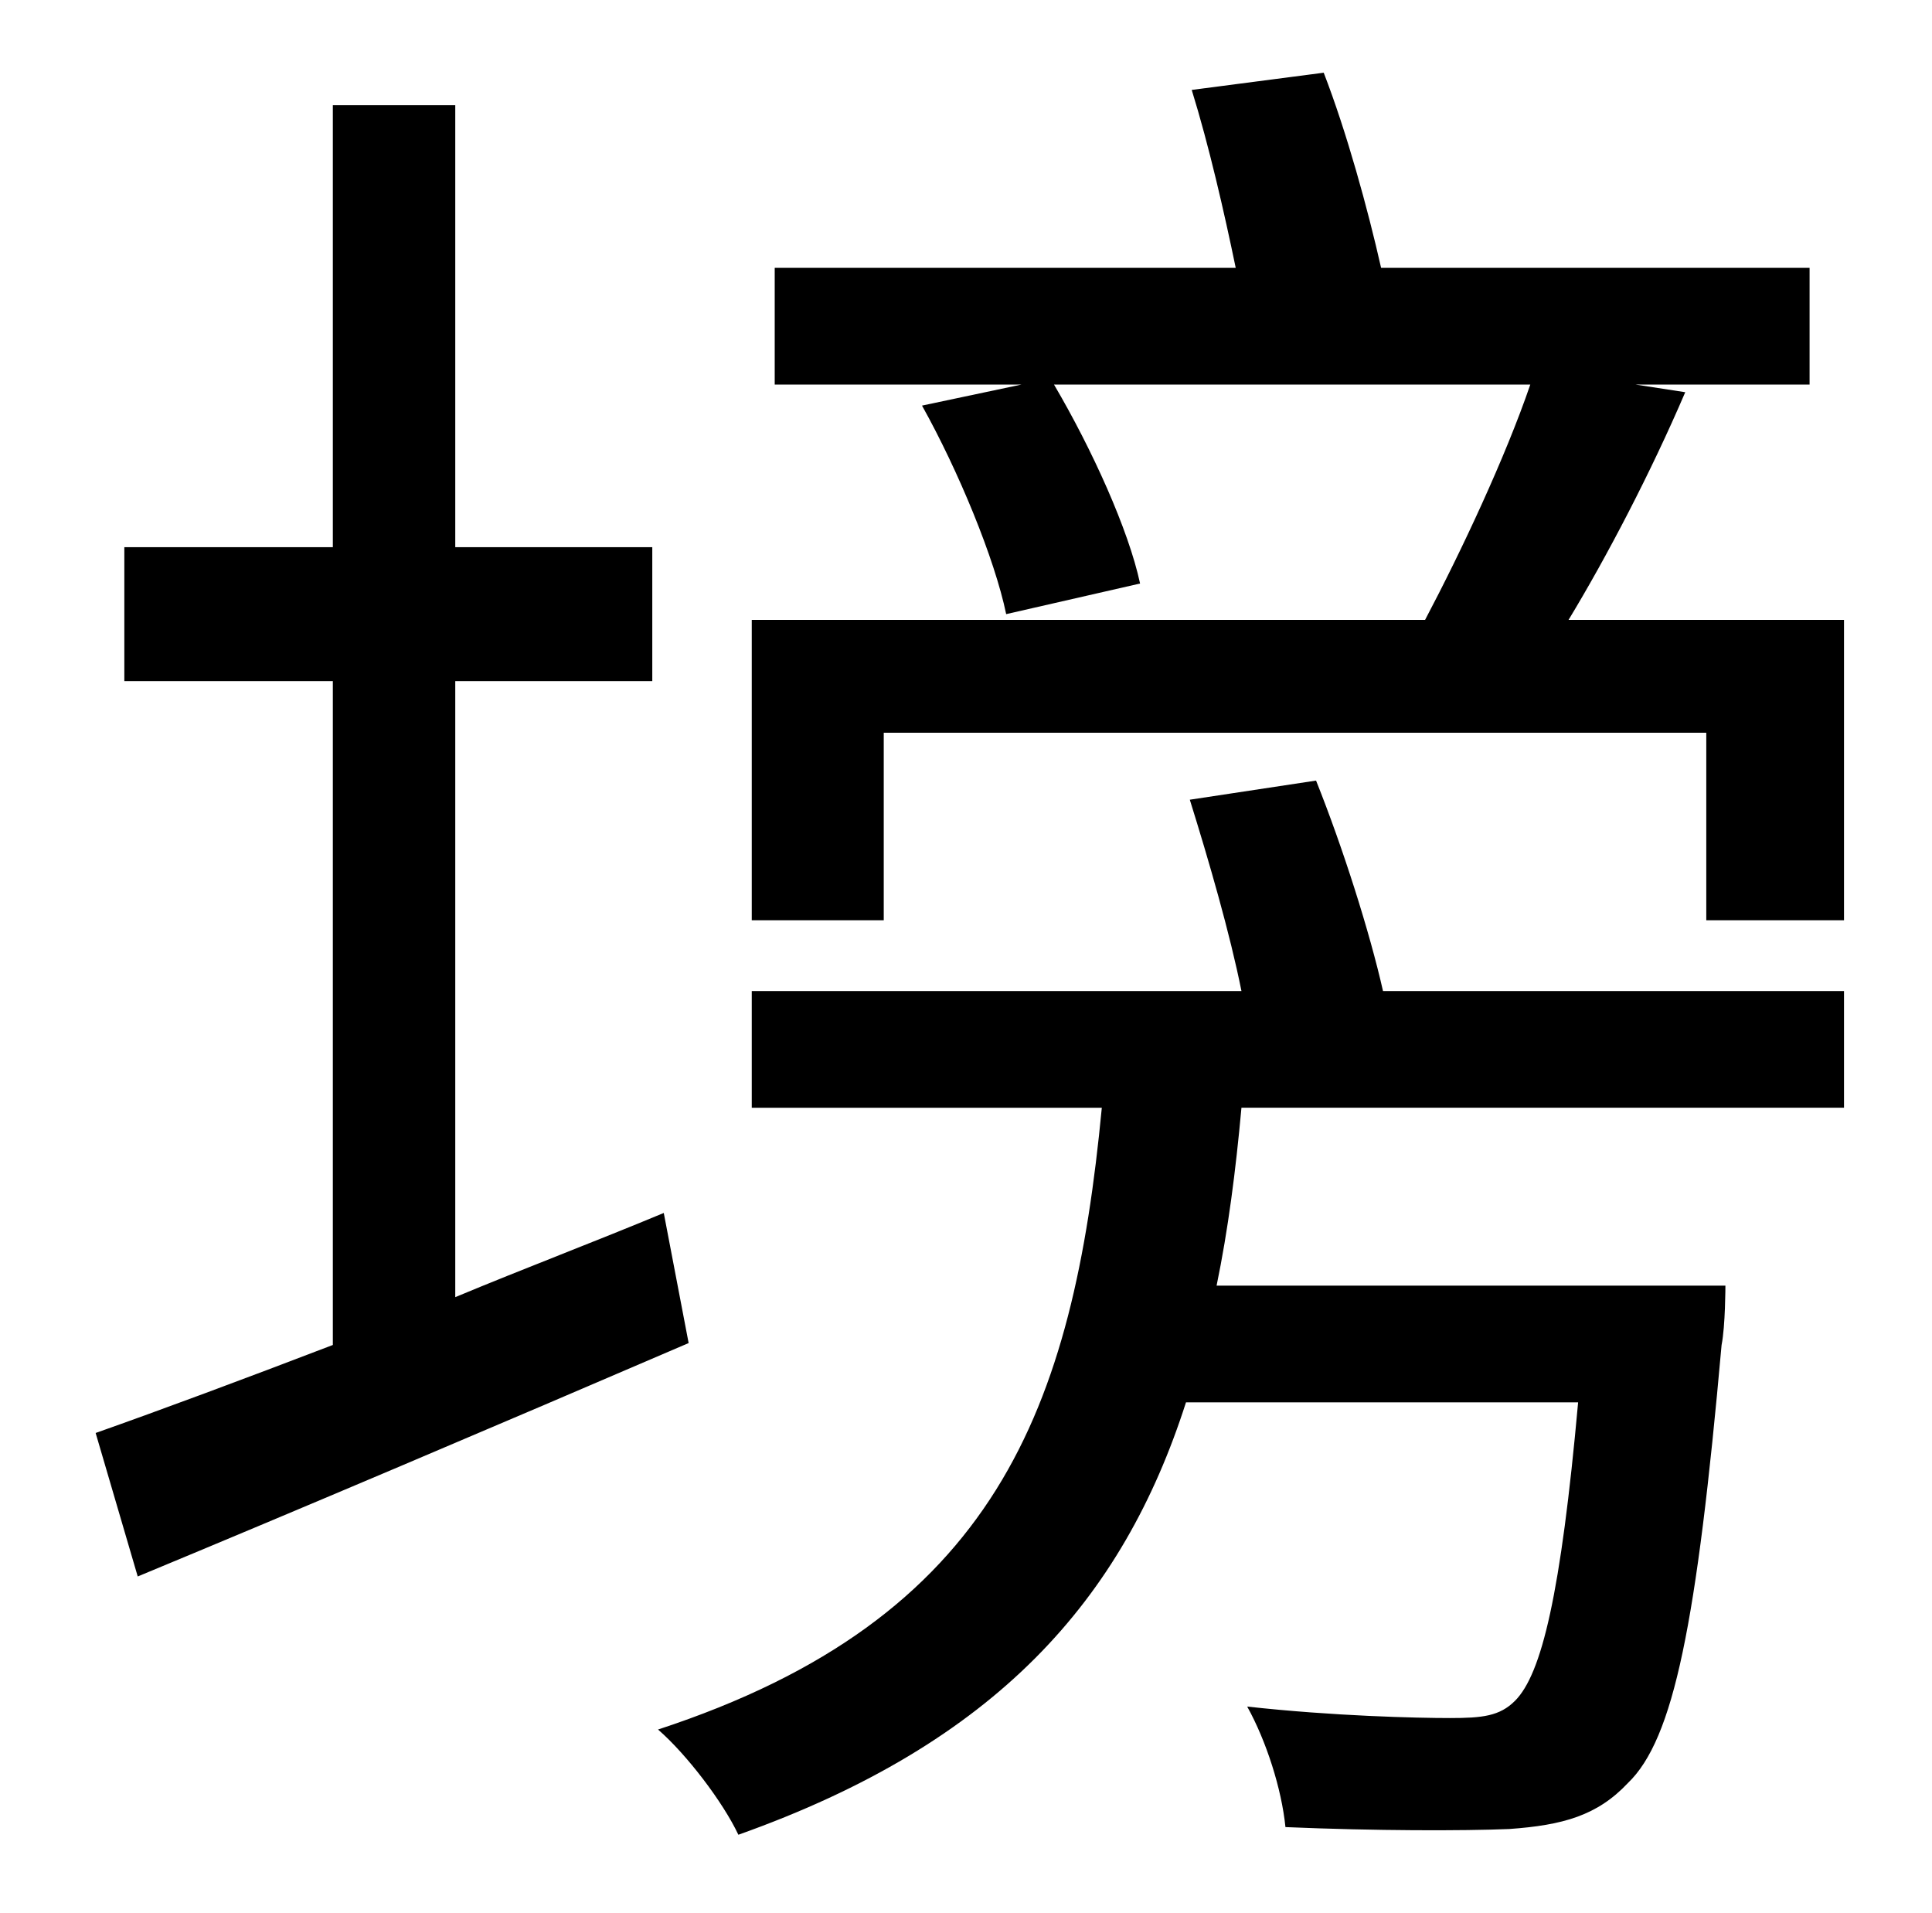 <?xml version="1.0" standalone="no"?>
<!DOCTYPE svg PUBLIC "-//W3C//DTD SVG 1.1//EN" "http://www.w3.org/Graphics/SVG/1.1/DTD/svg11.dtd" >
<svg xmlns="http://www.w3.org/2000/svg" xmlns:xlink="http://www.w3.org/1999/xlink" version="1.1" viewBox="-10 0 1010 1000">
   <path fill="currentColor"
d="M337 634l13 68c-100 43 -206 88 -288 122l-22 -75c34 -12 77 -28 124 -46v-347h-109v-70h109v-231h64v231h103v70h-103v322c36 -15 73 -29 109 -44zM612 418l66 -10c14 35 28 79 35 110h241v61h-315c-3 33 -7 64 -13 93h266s0 21 -2 31c-13 146 -25 206 -49 229
c-16 17 -34 22 -62 24c-24 1 -70 1 -117 -1c-2 -20 -10 -45 -20 -63c45 5 89 6 106 6s26 -1 34 -9c14 -14 24 -56 33 -156h-205c-33 103 -99 178 -234 226c-8 -17 -27 -42 -42 -55c177 -58 217 -168 232 -325h-183v-61h256c-6 -30 -17 -68 -27 -100zM810 324h144v157h-72
v-98h-430v98h-69v-157h352c19 -36 42 -85 55 -123h-249c20 34 39 76 45 104l-70 16c-6 -29 -25 -75 -44 -109l52 -11h-129v-61h241c-6 -29 -14 -64 -23 -93l69 -9c12 31 23 71 30 102h224v61h-91l26 4c-18 42 -41 86 -61 119z" />
</svg>
